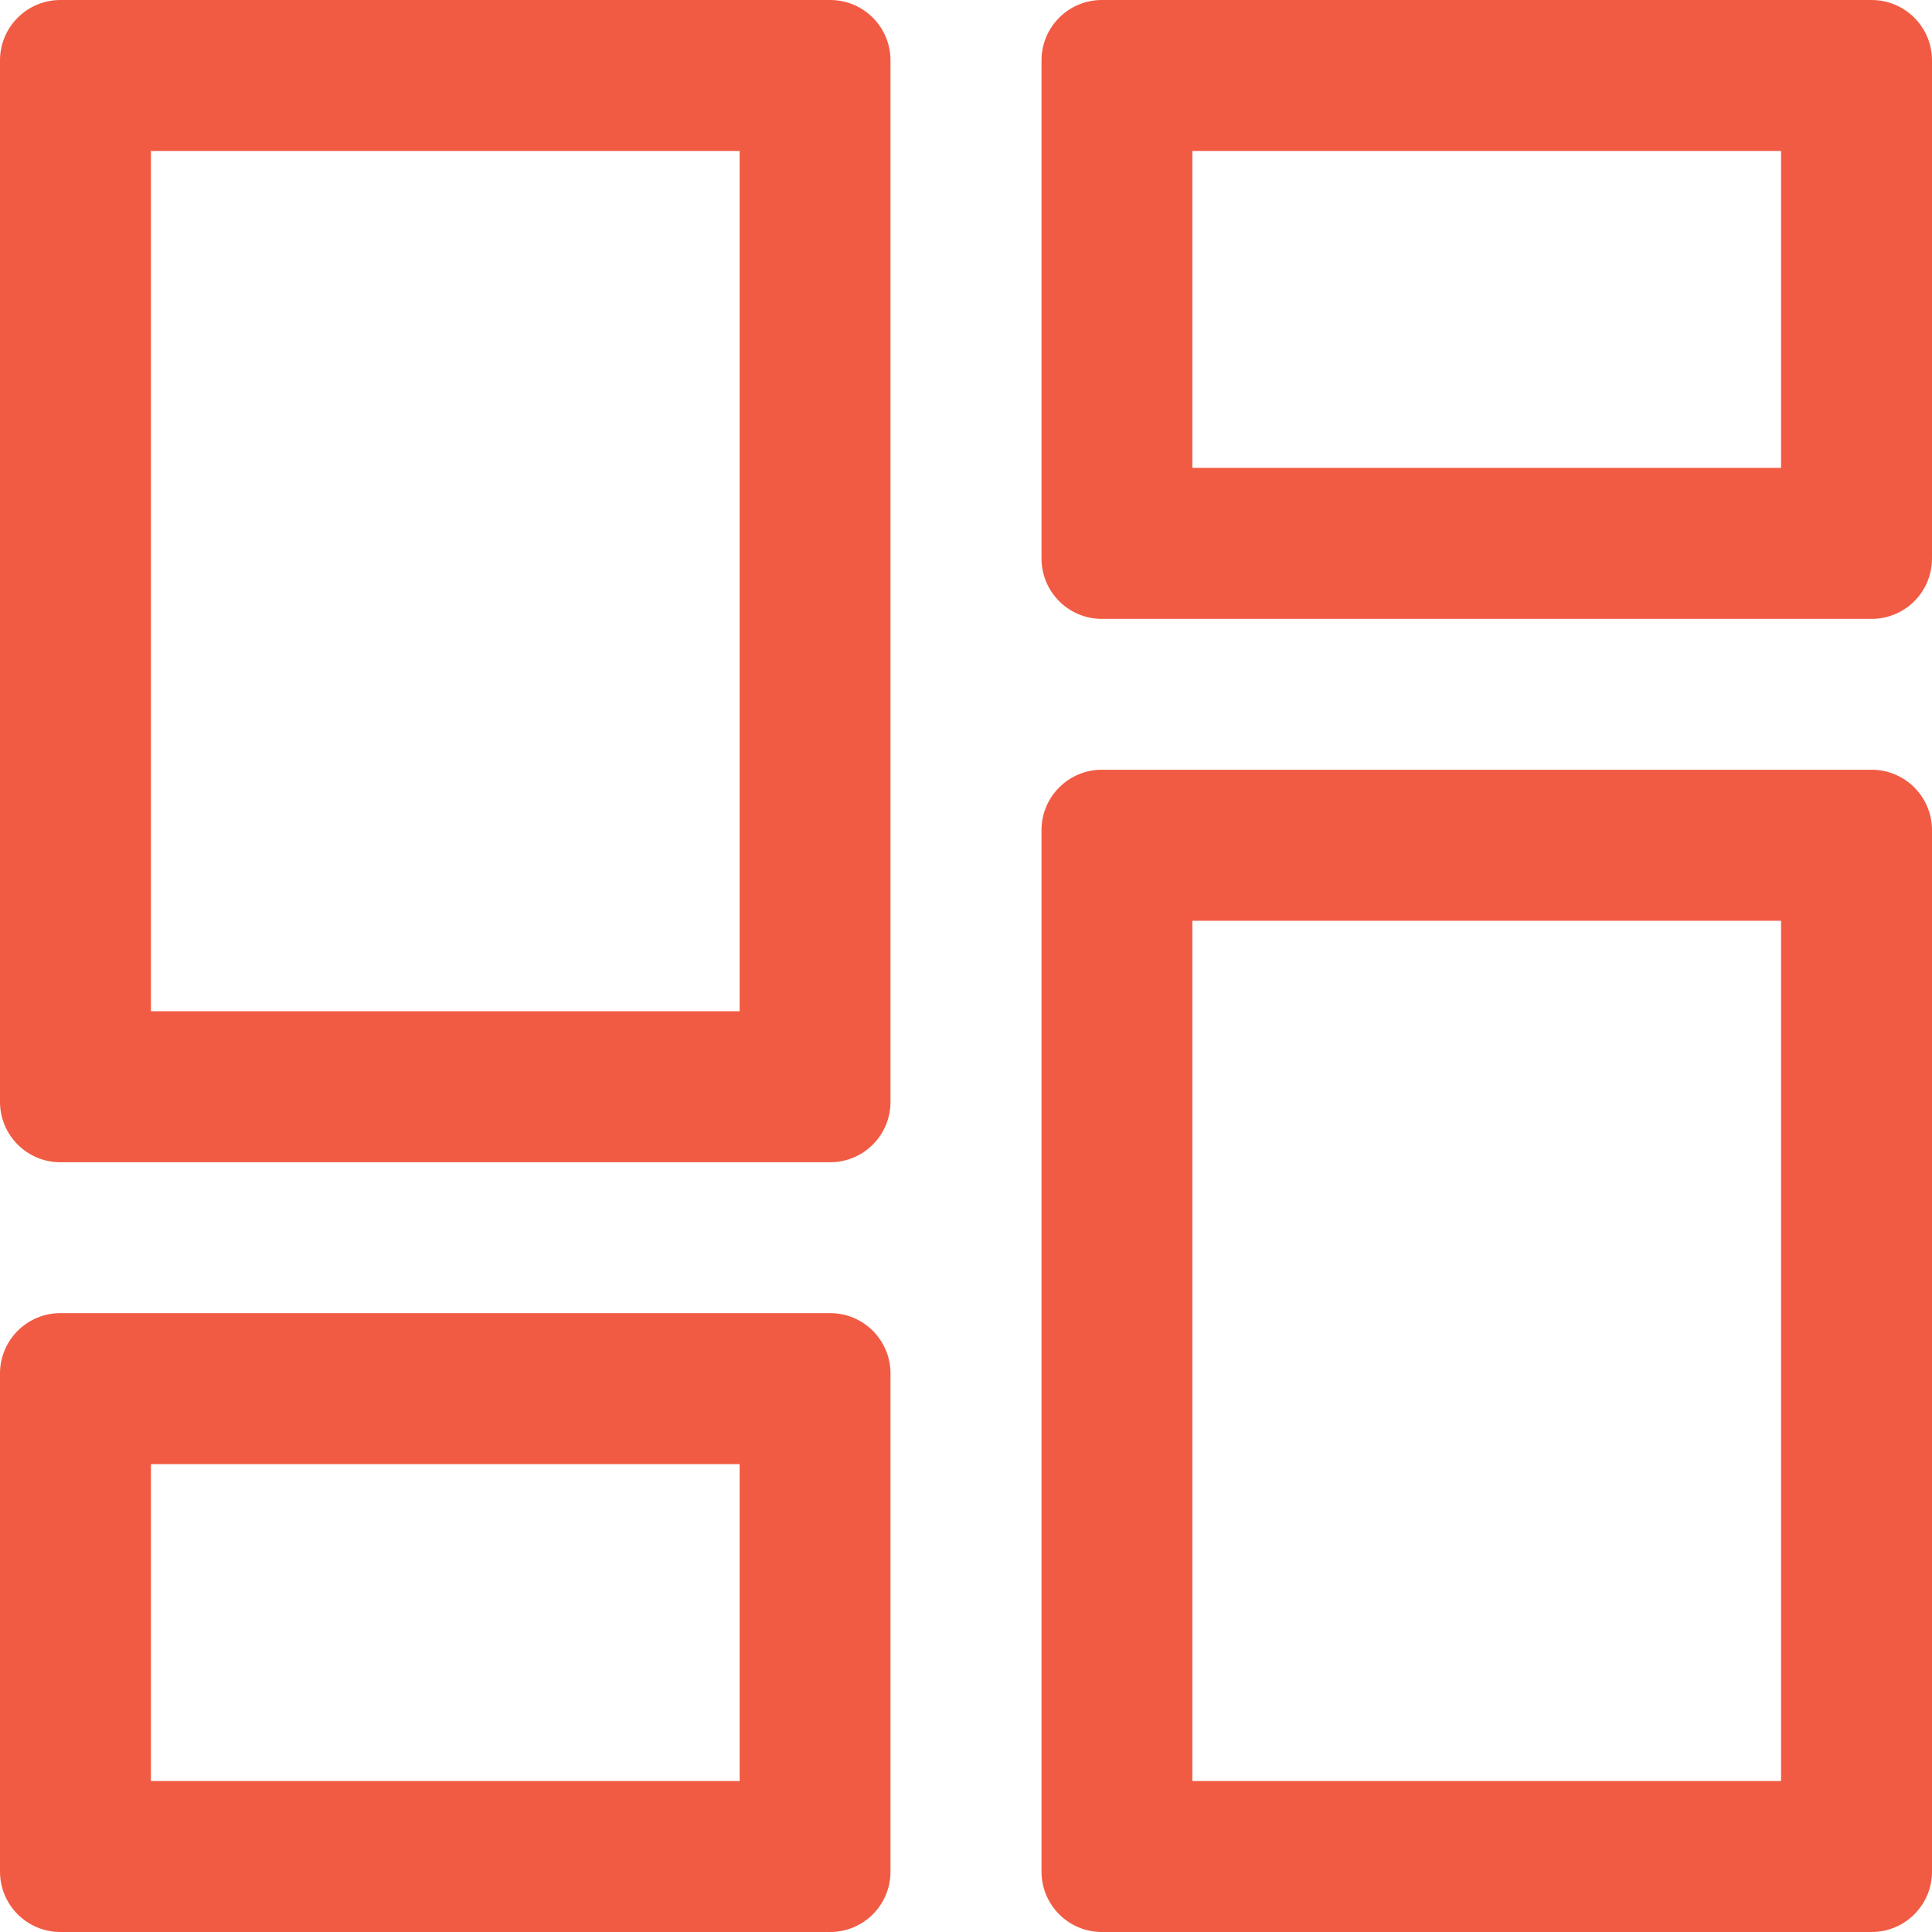 <svg width="24" height="24" viewBox="0 0 24 24" fill="none" xmlns="http://www.w3.org/2000/svg">
<g id="icon/dashboard2">
<path id="Vector 48 (Stroke)" fill-rule="evenodd" clip-rule="evenodd" d="M0 0.75C0 0.336 0.336 0 0.75 0H10.312C10.727 0 11.062 0.336 11.062 0.75V13.688C11.062 14.102 10.727 14.438 10.312 14.438H0.75C0.336 14.438 0 14.102 0 13.688V0.75ZM1.875 1.875V12.562H9.188V1.875H1.875ZM12.938 0.75C12.938 0.336 13.273 0 13.688 0H23.25C23.664 0 24 0.336 24 0.75V6.938C24 7.352 23.664 7.688 23.25 7.688H13.688C13.273 7.688 12.938 7.352 12.938 6.938V0.75ZM14.812 1.875V5.812H22.125V1.875H14.812ZM12.938 10.312C12.938 9.898 13.273 9.562 13.688 9.562H23.25C23.664 9.562 24 9.898 24 10.312V23.25C24 23.664 23.664 24 23.25 24H13.688C13.273 24 12.938 23.664 12.938 23.25V10.312ZM14.812 11.438V22.125H22.125V11.438H14.812ZM0 17.062C0 16.648 0.336 16.312 0.75 16.312H10.312C10.727 16.312 11.062 16.648 11.062 17.062V23.25C11.062 23.664 10.727 24 10.312 24H0.75C0.336 24 0 23.664 0 23.25V17.062ZM1.875 18.188V22.125H9.188V18.188H1.875Z" fill="#F15B43"/>
</g>
</svg>
